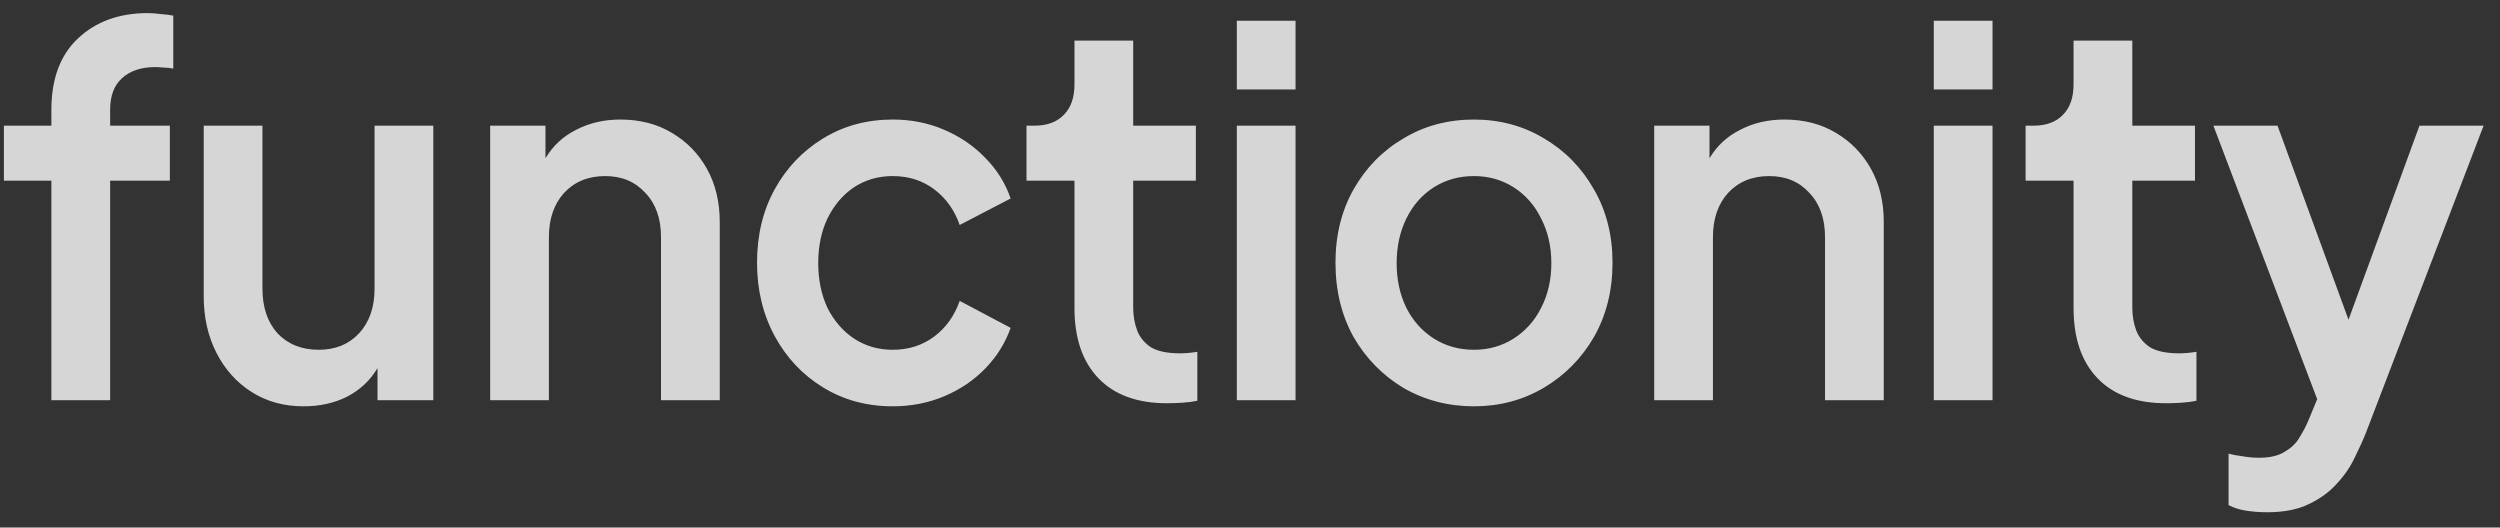 <svg width="109" height="23" viewBox="0 0 109 23" fill="none" xmlns="http://www.w3.org/2000/svg">
<rect x="0" y="0" width="109" height="23" fill="#333333" stroke="none"/>
<g clip-path="url(#clip0_51_2750)">
<path d="M2.24 17.448V7.877H0.17V5.479H2.24V4.79C2.24 3.443 2.625 2.407 3.393 1.681C4.176 0.941 5.193 0.571 6.445 0.571C6.616 0.571 6.808 0.586 7.021 0.615C7.235 0.63 7.412 0.652 7.555 0.682V2.992C7.427 2.962 7.284 2.947 7.128 2.947C6.985 2.932 6.865 2.925 6.765 2.925C6.153 2.925 5.67 3.088 5.314 3.414C4.972 3.724 4.802 4.183 4.802 4.79V5.479H7.405V7.877H4.802V17.448H2.24ZM13.236 17.715C12.382 17.715 11.627 17.508 10.973 17.093C10.319 16.678 9.806 16.108 9.437 15.383C9.066 14.658 8.882 13.836 8.882 12.918V5.479H11.443V12.585C11.443 13.399 11.663 14.051 12.105 14.539C12.56 15.013 13.157 15.25 13.897 15.25C14.623 15.25 15.206 15.013 15.648 14.539C16.103 14.051 16.331 13.399 16.331 12.585V5.479H18.892V17.448H16.459V16.049C16.145 16.582 15.704 16.997 15.135 17.293C14.58 17.574 13.947 17.715 13.236 17.715ZM21.371 17.448V5.479H23.783V6.9C24.11 6.352 24.558 5.938 25.127 5.656C25.697 5.36 26.337 5.212 27.048 5.212C27.902 5.212 28.649 5.405 29.289 5.79C29.944 6.175 30.456 6.7 30.826 7.366C31.196 8.033 31.381 8.802 31.381 9.676V17.448H28.82V10.342C28.82 9.528 28.592 8.884 28.137 8.41C27.695 7.922 27.112 7.677 26.387 7.677C25.646 7.677 25.049 7.922 24.594 8.41C24.152 8.899 23.932 9.543 23.932 10.342V17.448H21.371ZM38.919 17.715C37.795 17.715 36.785 17.441 35.888 16.893C34.992 16.345 34.288 15.598 33.775 14.65C33.263 13.703 33.007 12.637 33.007 11.452C33.007 10.253 33.263 9.187 33.775 8.255C34.288 7.322 34.992 6.582 35.888 6.034C36.785 5.486 37.795 5.212 38.919 5.212C39.73 5.212 40.477 5.36 41.16 5.656C41.857 5.953 42.455 6.36 42.953 6.878C43.465 7.396 43.835 7.988 44.063 8.654L41.843 9.809C41.615 9.158 41.245 8.64 40.733 8.255C40.221 7.87 39.616 7.677 38.919 7.677C38.293 7.677 37.731 7.84 37.233 8.166C36.749 8.492 36.365 8.943 36.08 9.52C35.81 10.083 35.675 10.734 35.675 11.475C35.675 12.2 35.81 12.851 36.08 13.429C36.365 13.991 36.749 14.435 37.233 14.761C37.731 15.087 38.293 15.25 38.919 15.25C39.616 15.25 40.221 15.057 40.733 14.672C41.245 14.287 41.615 13.769 41.843 13.118L44.063 14.295C43.835 14.946 43.472 15.531 42.974 16.049C42.476 16.567 41.879 16.975 41.181 17.271C40.484 17.567 39.73 17.715 38.919 17.715ZM50.881 17.581C49.586 17.581 48.59 17.219 47.893 16.493C47.195 15.768 46.847 14.746 46.847 13.429V7.877H44.755V5.479H45.097C45.652 5.479 46.078 5.323 46.377 5.012C46.69 4.702 46.847 4.257 46.847 3.68V1.77L49.408 1.77V5.479H52.14V7.877H49.408V13.429C49.408 13.769 49.465 14.095 49.579 14.406C49.693 14.702 49.892 14.946 50.176 15.139C50.475 15.316 50.895 15.405 51.435 15.405C51.677 15.405 51.934 15.383 52.204 15.339V17.471C52.005 17.515 51.784 17.544 51.542 17.559C51.3 17.574 51.08 17.581 50.881 17.581ZM53.925 3.902V0.904L56.486 0.904V3.902H53.925ZM53.925 17.448V5.479H56.486V17.448H53.925ZM64.266 17.715C63.142 17.715 62.118 17.448 61.193 16.915C60.282 16.367 59.557 15.627 59.016 14.695C58.49 13.747 58.227 12.666 58.227 11.452C58.227 10.253 58.49 9.187 59.016 8.255C59.557 7.307 60.282 6.567 61.193 6.034C62.104 5.486 63.128 5.212 64.266 5.212C65.39 5.212 66.408 5.486 67.319 6.034C68.229 6.567 68.955 7.307 69.495 8.255C70.036 9.187 70.306 10.253 70.306 11.452C70.306 12.666 70.036 13.747 69.495 14.695C68.955 15.627 68.222 16.367 67.297 16.915C66.386 17.448 65.376 17.715 64.266 17.715ZM64.266 15.25C64.907 15.25 65.483 15.087 65.995 14.761C66.507 14.435 66.906 13.991 67.19 13.429C67.489 12.851 67.639 12.2 67.639 11.475C67.639 10.749 67.489 10.098 67.19 9.52C66.906 8.943 66.507 8.492 65.995 8.166C65.483 7.84 64.907 7.677 64.266 7.677C63.612 7.677 63.029 7.84 62.516 8.166C62.004 8.492 61.606 8.943 61.321 9.52C61.036 10.098 60.894 10.749 60.894 11.475C60.894 12.2 61.036 12.851 61.321 13.429C61.606 13.991 62.004 14.435 62.516 14.761C63.029 15.087 63.612 15.25 64.266 15.25ZM72.123 17.448V5.479H74.534V6.9C74.862 6.352 75.31 5.938 75.879 5.656C76.448 5.36 77.088 5.212 77.8 5.212C78.653 5.212 79.4 5.405 80.041 5.79C80.695 6.175 81.207 6.7 81.577 7.366C81.947 8.033 82.132 8.802 82.132 9.676V17.448H79.571V10.342C79.571 9.528 79.343 8.884 78.888 8.41C78.447 7.922 77.864 7.677 77.138 7.677C76.398 7.677 75.801 7.922 75.345 8.41C74.904 8.899 74.684 9.543 74.684 10.342V17.448H72.123ZM84.313 3.902V0.904L86.874 0.904V3.902H84.313ZM84.313 17.448V5.479L86.874 5.479V17.448H84.313ZM94.441 17.581C93.147 17.581 92.15 17.219 91.453 16.493C90.756 15.768 90.407 14.746 90.407 13.429V7.877H88.316V5.479H88.657C89.212 5.479 89.639 5.323 89.938 5.012C90.251 4.702 90.407 4.257 90.407 3.68V1.77L92.969 1.77V5.479H95.701V7.877H92.969V13.429C92.969 13.769 93.025 14.095 93.139 14.406C93.253 14.702 93.452 14.946 93.737 15.139C94.036 15.316 94.456 15.405 94.996 15.405C95.238 15.405 95.494 15.383 95.765 15.339V17.471C95.565 17.515 95.345 17.544 95.103 17.559C94.861 17.574 94.641 17.581 94.441 17.581ZM98.852 22.334C98.539 22.334 98.233 22.312 97.934 22.267C97.649 22.223 97.393 22.141 97.166 22.023V19.78C97.322 19.824 97.521 19.861 97.763 19.891C98.019 19.936 98.261 19.958 98.489 19.958C98.973 19.958 99.35 19.869 99.62 19.691C99.905 19.528 100.118 19.321 100.26 19.069C100.417 18.818 100.545 18.573 100.644 18.337L101.029 17.404L96.504 5.479H99.3L102.395 13.94L105.489 5.479H108.285L103.163 18.847C103.035 19.173 102.871 19.536 102.672 19.936C102.487 20.335 102.231 20.713 101.904 21.068C101.576 21.438 101.164 21.742 100.666 21.979C100.182 22.215 99.577 22.334 98.852 22.334Z" fill="white" fill-opacity="0.8"/>
</g>
<defs>
<clipPath id="clip0_51_2750">
<rect width="23" height="109" fill="white" transform="translate(109) rotate(90)"/>
</clipPath>
</defs>
</svg>
